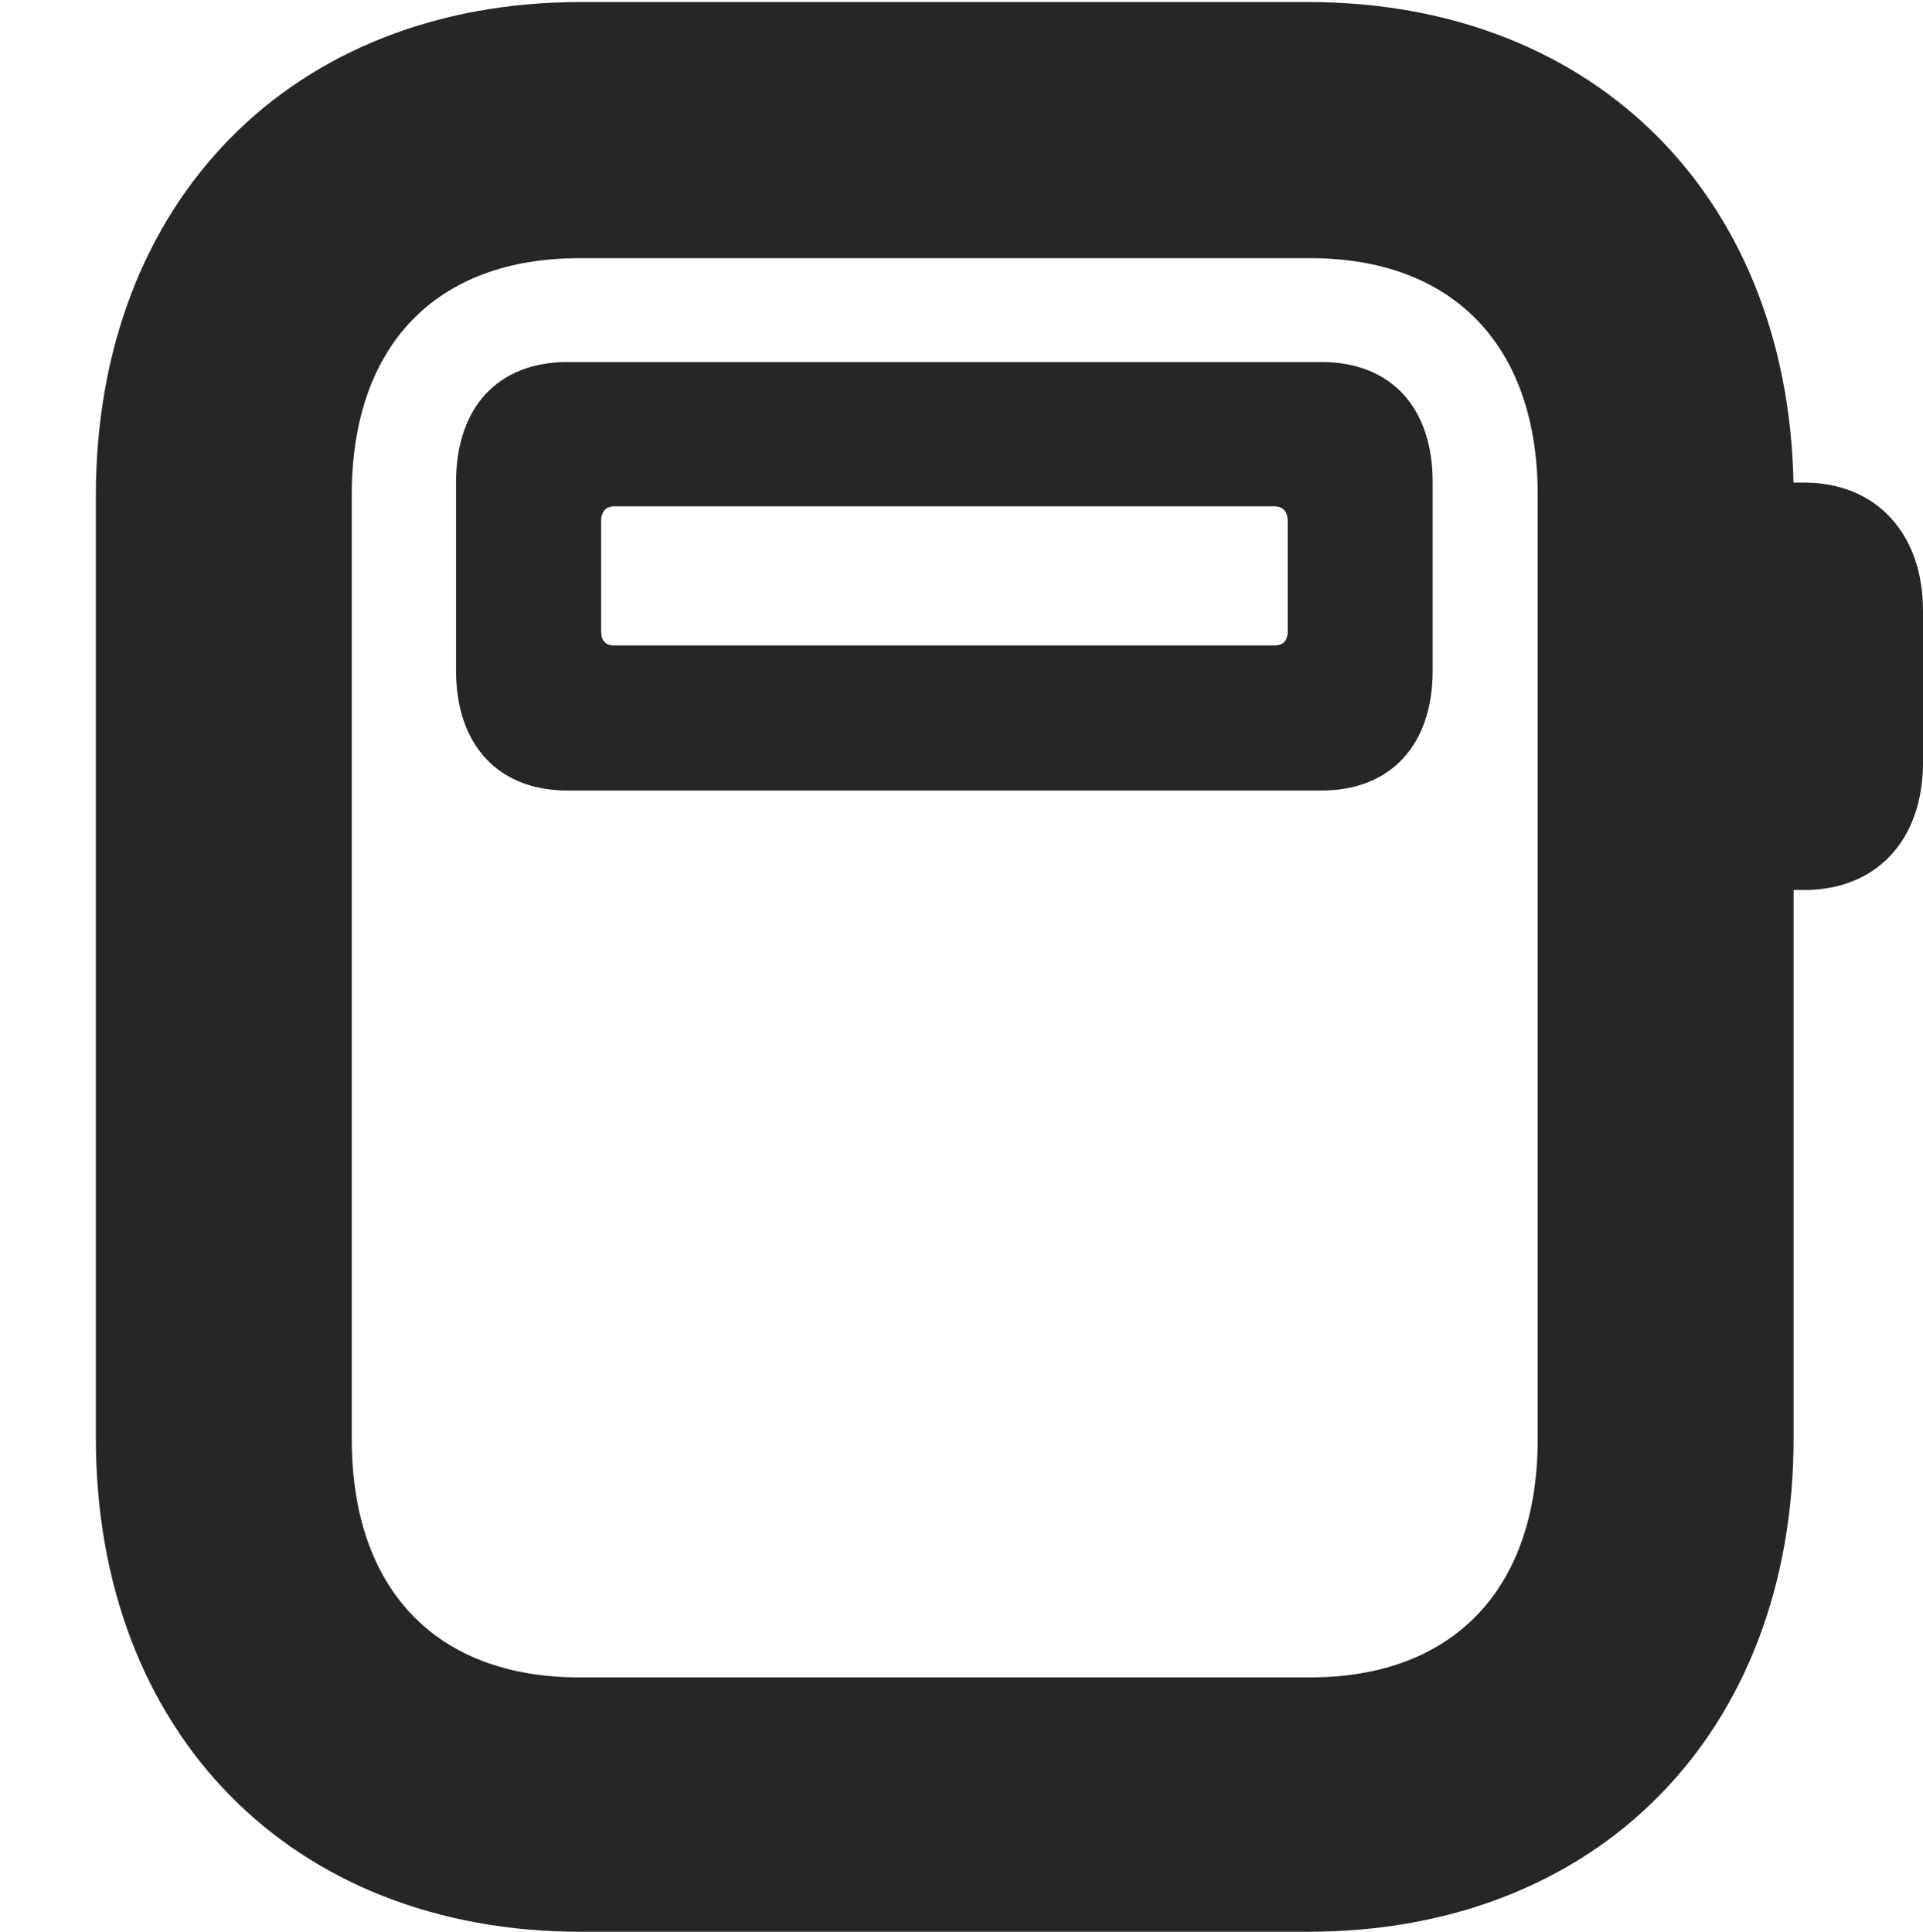 <?xml version="1.0" encoding="UTF-8"?>
<!--Generator: Apple Native CoreSVG 326-->
<!DOCTYPE svg PUBLIC "-//W3C//DTD SVG 1.1//EN" "http://www.w3.org/Graphics/SVG/1.1/DTD/svg11.dtd">
<svg version="1.1" xmlns="http://www.w3.org/2000/svg" xmlns:xlink="http://www.w3.org/1999/xlink"
       viewBox="0 0 20.703 20.8">
       <g>
              <rect height="20.8" opacity="0" width="20.703" x="0" y="0" />
              <path d="M6.253 20.8L14.082 20.8C17.199 20.8 19.31 18.66 19.31 15.48L19.31 5.34C19.31 2.167 17.199 0.022 14.082 0.022L6.253 0.022C3.143 0.022 1.032 2.167 1.032 5.34L1.032 15.48C1.032 18.66 3.143 20.8 6.253 20.8ZM6.236 18.061C4.69 18.061 3.787 17.108 3.787 15.496L3.787 5.328C3.787 3.725 4.69 2.78 6.236 2.78L14.105 2.78C15.647 2.78 16.555 3.725 16.555 5.328L16.555 15.496C16.555 17.108 15.647 18.061 14.105 18.061ZM18.806 9.583L19.424 9.583C20.198 9.583 20.703 9.049 20.703 8.211L20.703 6.573C20.703 5.745 20.198 5.196 19.424 5.196L18.806 5.196Z"
                     fill="currentColor" fill-opacity="0.85" />
              <path d="M4.91 7.222C4.91 8.022 5.364 8.512 6.109 8.512L14.227 8.512C14.971 8.512 15.424 8.022 15.424 7.222L15.424 5.19C15.424 4.383 14.971 3.898 14.227 3.898L6.109 3.898C5.364 3.898 4.91 4.383 4.91 5.19ZM6.472 6.798L6.472 5.607C6.472 5.516 6.519 5.452 6.609 5.452L13.72 5.452C13.818 5.452 13.863 5.516 13.863 5.607L13.863 6.798C13.863 6.896 13.818 6.95 13.72 6.95L6.609 6.95C6.519 6.95 6.472 6.896 6.472 6.798Z"
                     fill="currentColor" fill-opacity="0.85" />
       </g>
</svg>